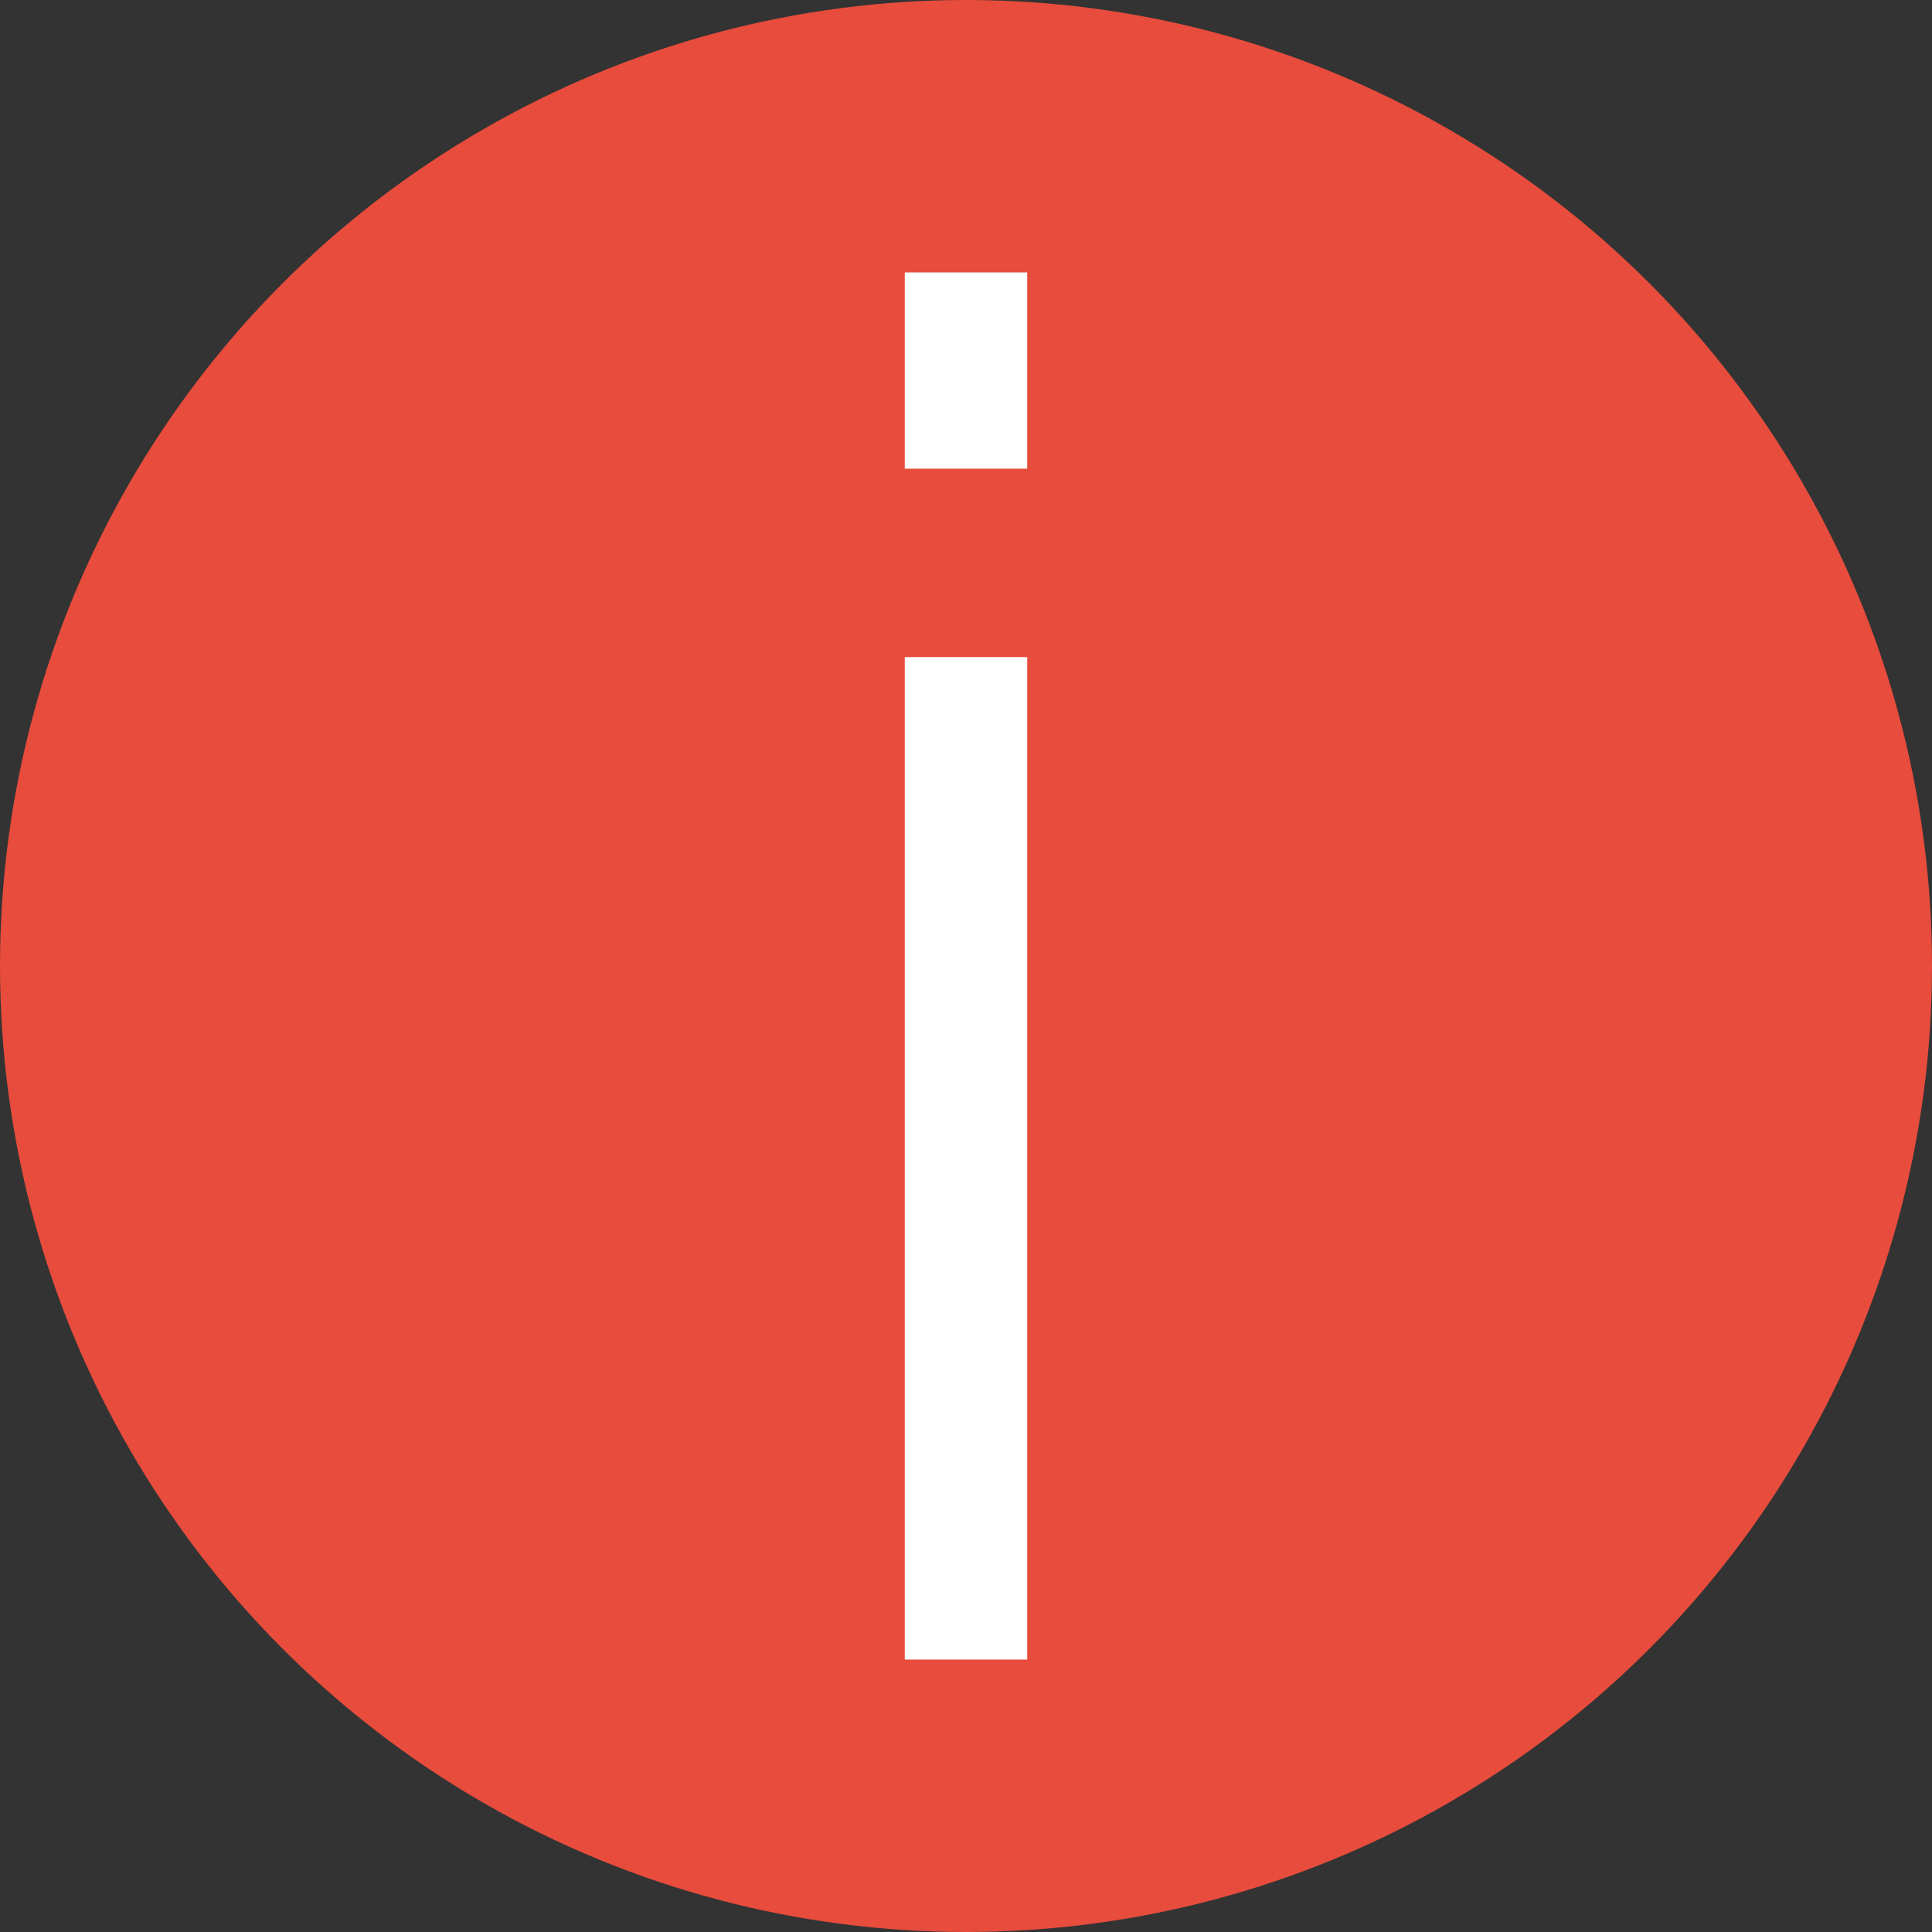 <?xml version="1.0" encoding="utf-8"?>
<!-- Generator: Adobe Illustrator 17.0.0, SVG Export Plug-In . SVG Version: 6.00 Build 0)  -->
<!DOCTYPE svg PUBLIC "-//W3C//DTD SVG 1.1//EN" "http://www.w3.org/Graphics/SVG/1.1/DTD/svg11.dtd">
<svg version="1.1" id="图层_1" xmlns="http://www.w3.org/2000/svg" xmlns:xlink="http://www.w3.org/1999/xlink" x="0px" y="0px"
	 width="27.112px" height="27.112px" viewBox="0 0 27.112 27.112" style="enable-background:new 0 0 27.112 27.112;"
	 xml:space="preserve">
<rect x="0" y="0" width="27.112" height="27.112" fill="#333333" stroke="none"/>
<style type="text/css">
	.st0{fill:#E74C3C;}
	.st1{fill:#FFFFFF;}
</style>
<g>
	<circle class="st0" cx="13.556" cy="13.556" r="13.556"/>
	<g>
		<g>
			<path class="st1" d="M12.697,3.823h1.718v2.754h-1.718V3.823z M12.697,9.221h1.718v14.068h-1.718V9.221z"/>
		</g>
	</g>
</g>
<g>
</g>
<g>
</g>
<g>
</g>
<g>
</g>
<g>
</g>
<g>
</g>
<g>
</g>
<g>
</g>
<g>
</g>
<g>
</g>
<g>
</g>
<g>
</g>
<g>
</g>
<g>
</g>
<g>
</g>
</svg>

